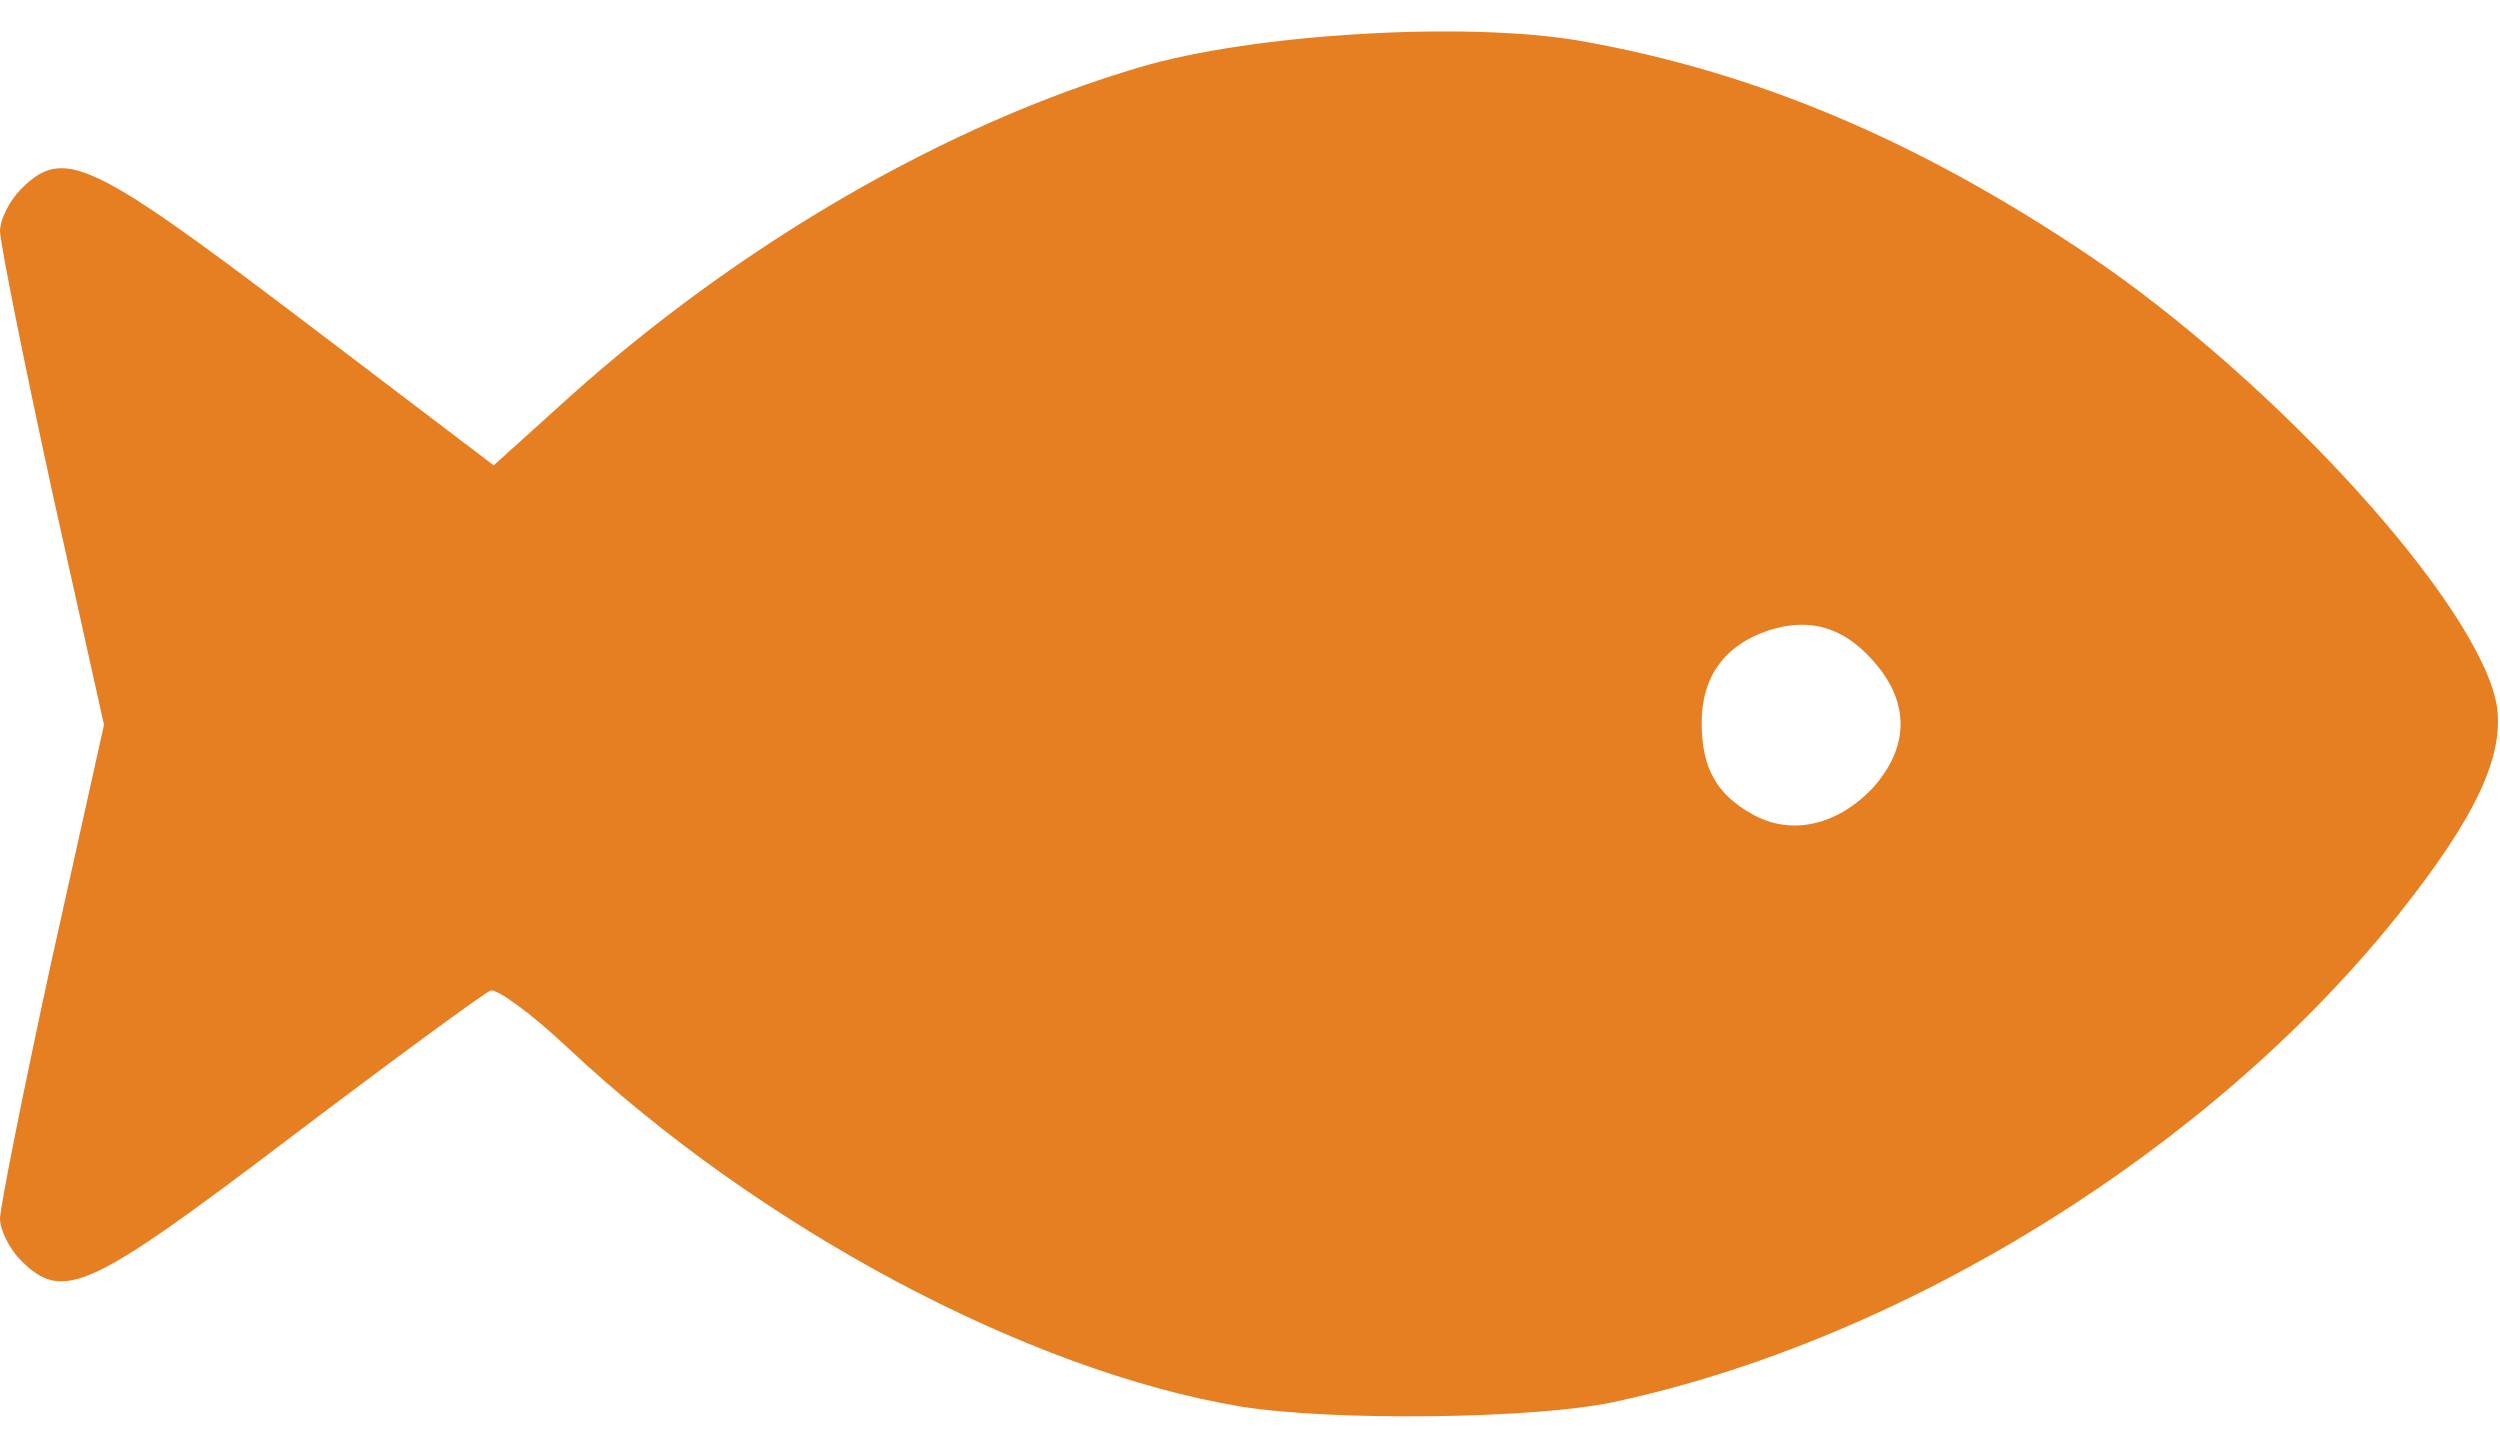 <!DOCTYPE svg PUBLIC "-//W3C//DTD SVG 20010904//EN" "http://www.w3.org/TR/2001/REC-SVG-20010904/DTD/svg10.dtd">
<svg version="1.0" xmlns="http://www.w3.org/2000/svg" width="238px" height="138px" viewBox="0 0 2380 1380" preserveAspectRatio="xMidYMid meet">
<g id="layer101" fill="#e67f22" stroke="none">
 <path d="M1181 1339 c-203 -34 -458 -170 -641 -342 -34 -32 -67 -56 -73 -54 -7 3 -93 66 -192 141 -190 144 -215 156 -255 116 -11 -11 -20 -29 -20 -40 0 -10 22 -121 49 -245 l50 -225 -50 -225 c-27 -124 -49 -235 -49 -245 0 -11 9 -29 20 -40 40 -40 65 -29 263 121 l187 142 72 -65 c164 -147 360 -260 543 -314 108 -32 311 -44 420 -25 164 29 318 93 482 203 180 121 374 335 390 430 7 48 -20 106 -94 199 -178 223 -471 405 -748 464 -77 16 -267 18 -354 4z m602 -589 c33 -37 35 -77 6 -114 -30 -38 -64 -49 -105 -36 -42 14 -64 44 -64 88 0 43 14 68 48 87 37 21 81 11 115 -25z"/>
 </g>

</svg>